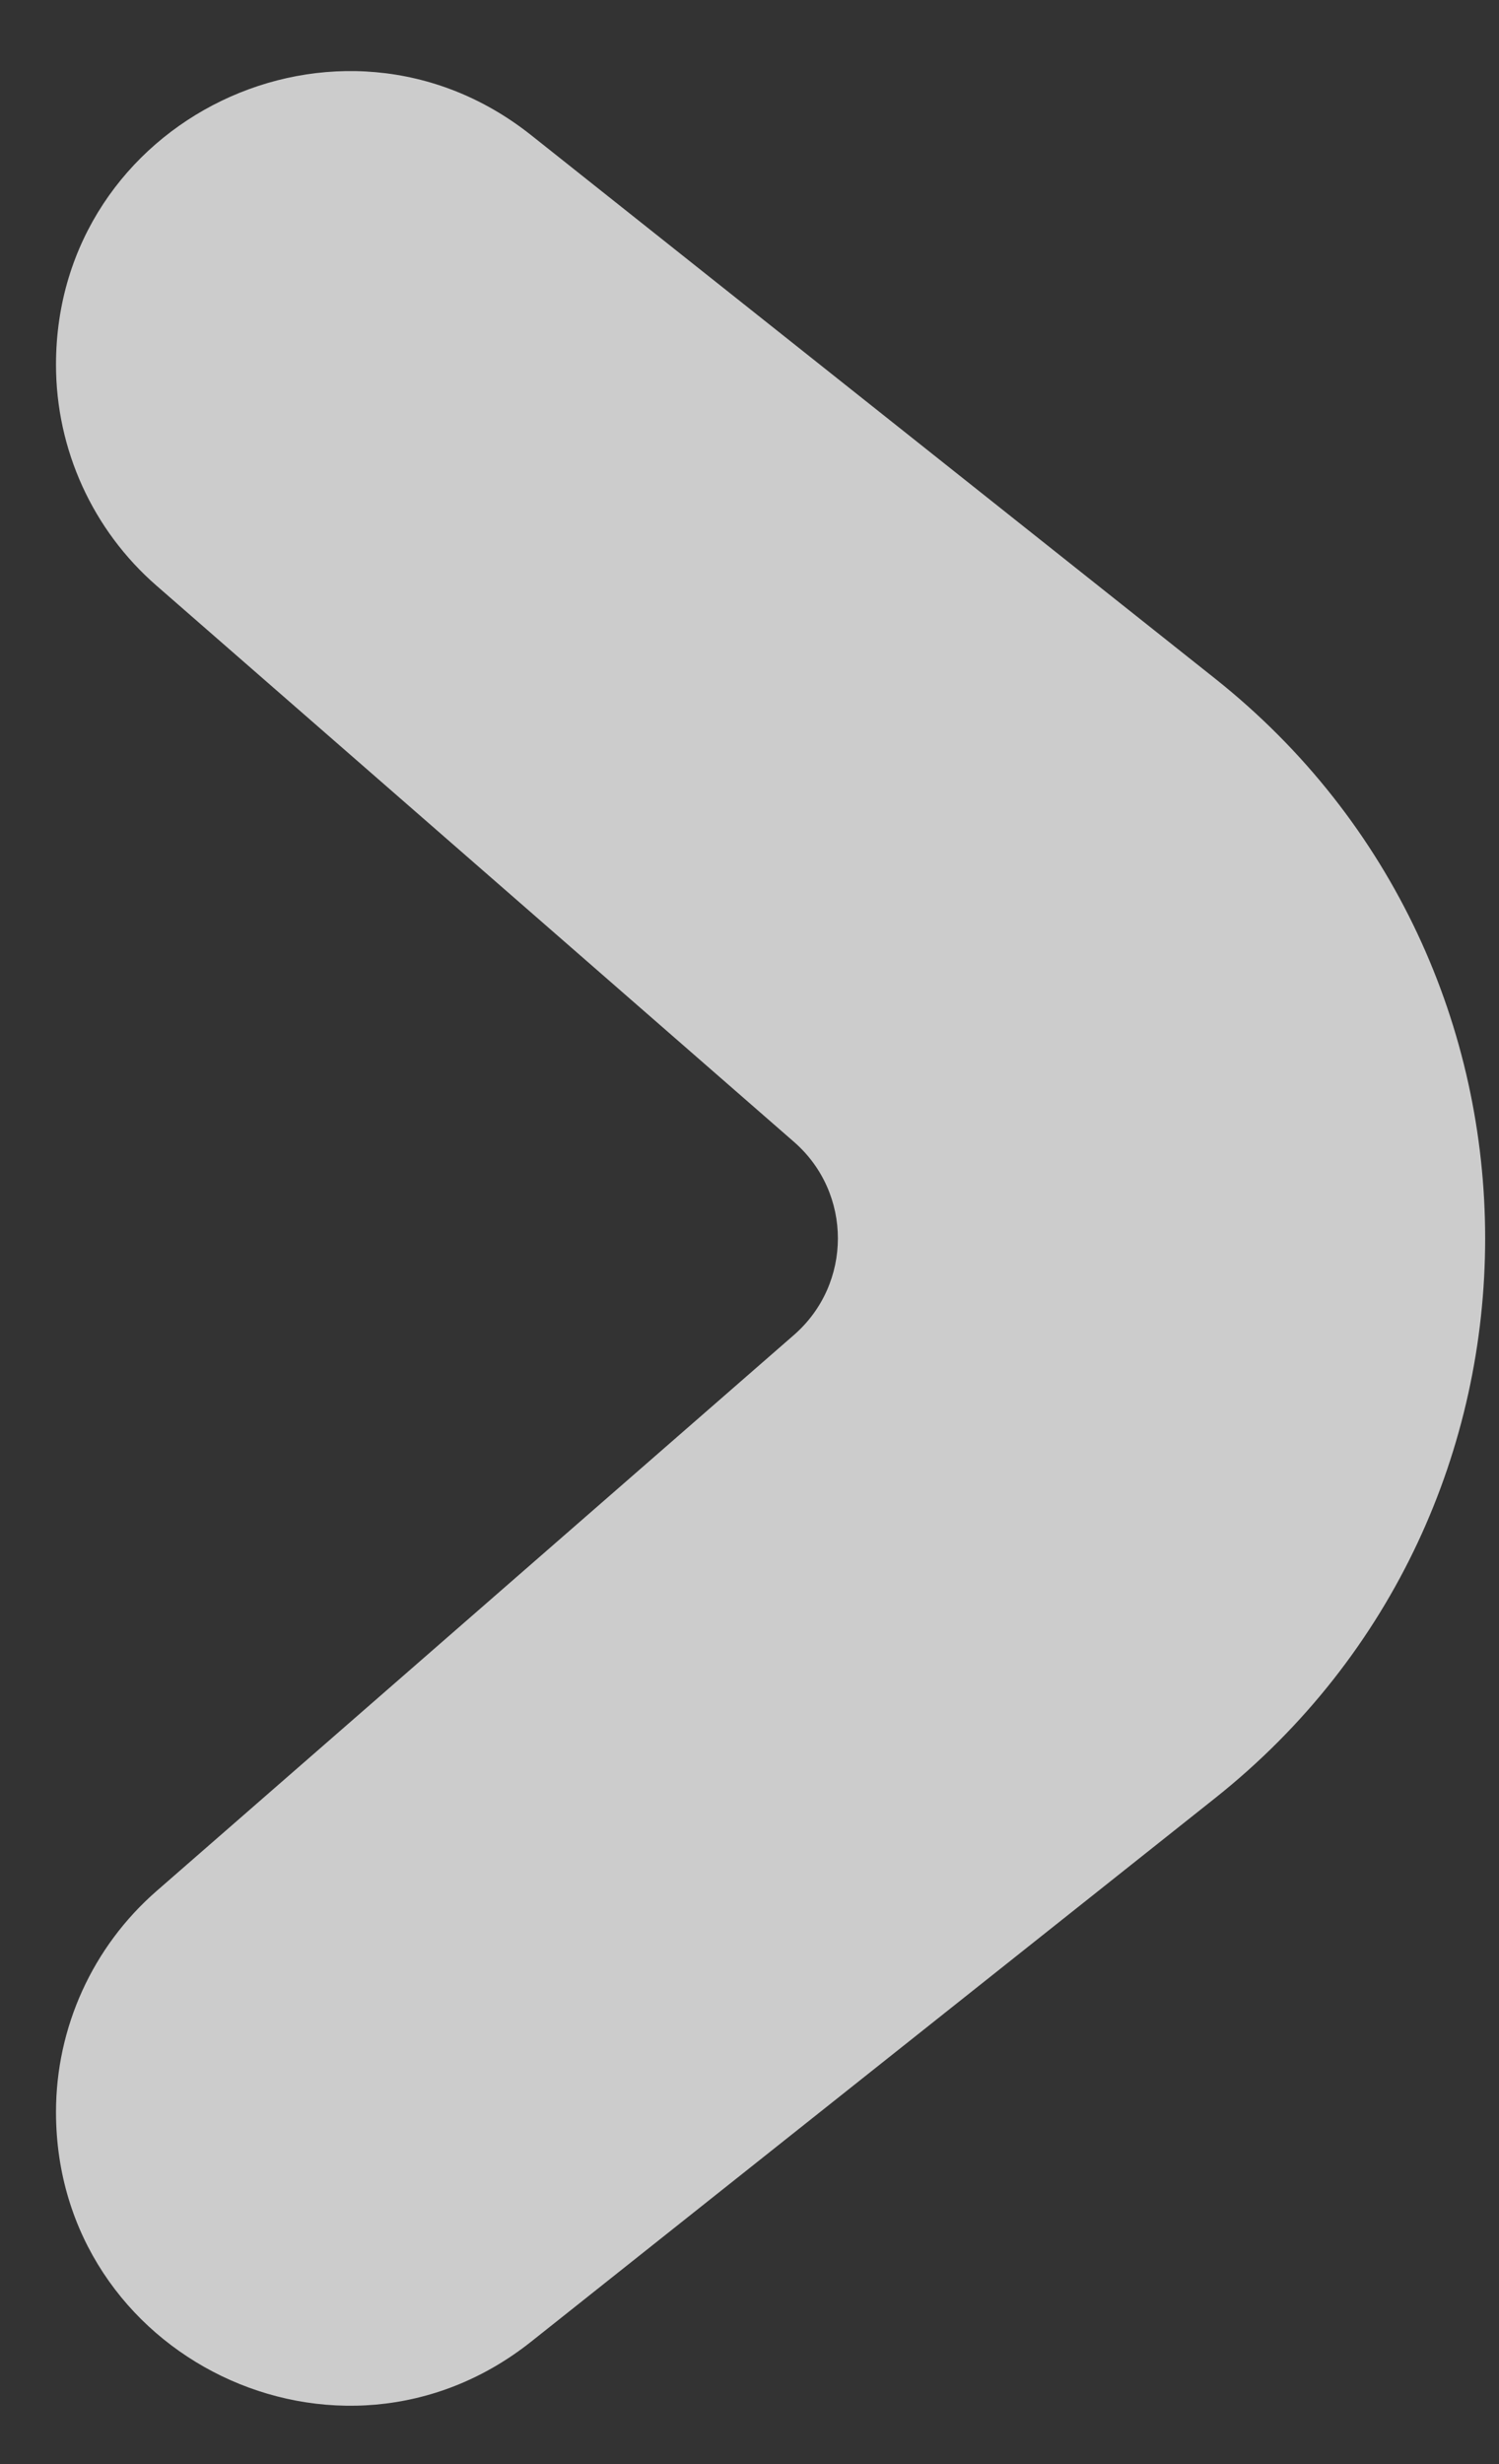 <svg width="14" height="23" viewBox="0 0 14 23" fill="none" xmlns="http://www.w3.org/2000/svg">
<rect x="0" y="0" width="14" height="23" fill="#333333" stroke="none"/>
<path d="M11.347 6.333C14.712 9.005 14.712 14.114 11.347 16.785L4.961 21.857C3.168 23.281 0.523 22.004 0.523 19.714V19.714C0.523 18.924 0.865 18.172 1.461 17.652L7.416 12.46C7.962 11.983 7.962 11.135 7.416 10.659L1.461 5.466C0.865 4.947 0.523 4.195 0.523 3.404V3.404C0.523 1.115 3.168 -0.162 4.961 1.262L11.347 6.333Z" fill="white" fill-opacity="0.75"/>
</svg>
